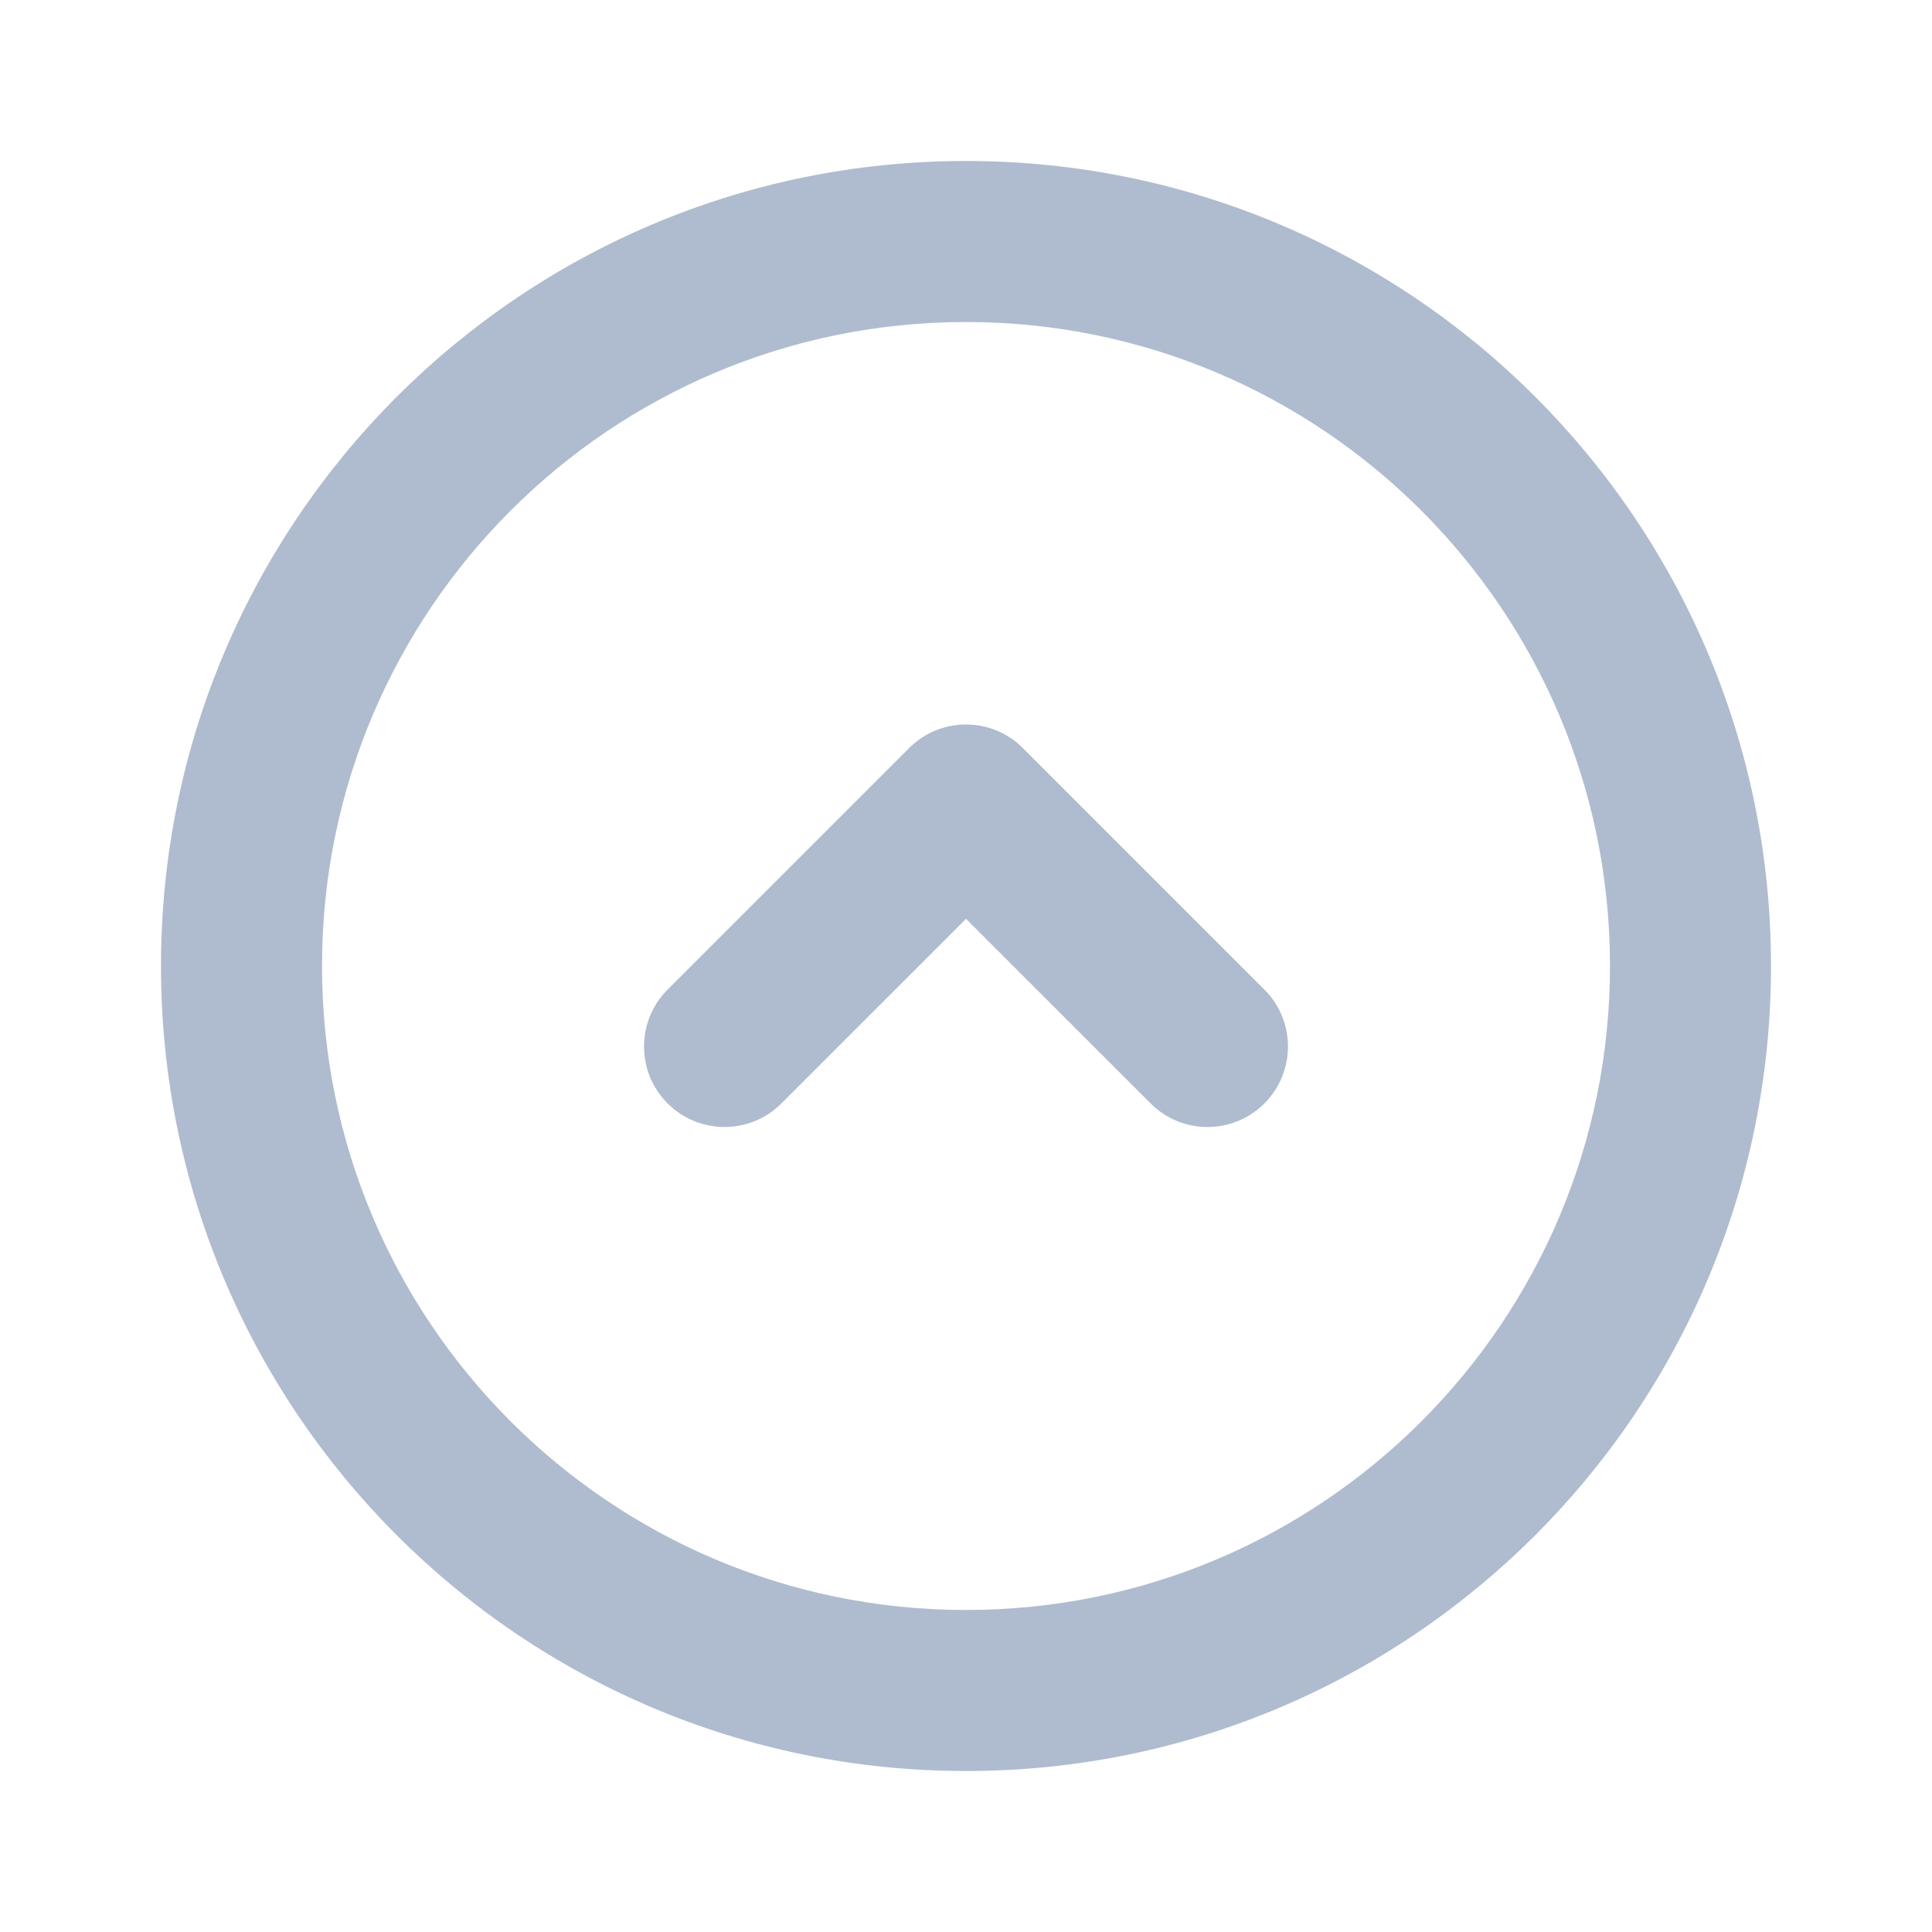 <svg xmlns="http://www.w3.org/2000/svg" width="40" height="40" color="#afbccf" viewBox="0 0 40 40" fill="none">
  <path d="M13.822 20.488C13.171 21.139 13.171 22.194 13.822 22.845C14.472 23.496 15.528 23.496 16.178 22.845L20 19.024L23.822 22.845C24.472 23.496 25.528 23.496 26.178 22.845C26.829 22.194 26.829 21.139 26.178 20.488L21.178 15.488C20.528 14.837 19.472 14.837 18.822 15.488L13.822 20.488ZM3.333 20C3.333 29.205 10.795 36.667 20 36.667C29.205 36.667 36.667 29.205 36.667 20C36.667 10.795 29.205 3.333 20 3.333C10.795 3.333 3.333 10.795 3.333 20ZM20 33.333C12.636 33.333 6.667 27.364 6.667 20C6.667 12.636 12.636 6.667 20 6.667C27.364 6.667 33.333 12.636 33.333 20C33.333 27.364 27.364 33.333 20 33.333Z" fill="currentColor"></path>
</svg>